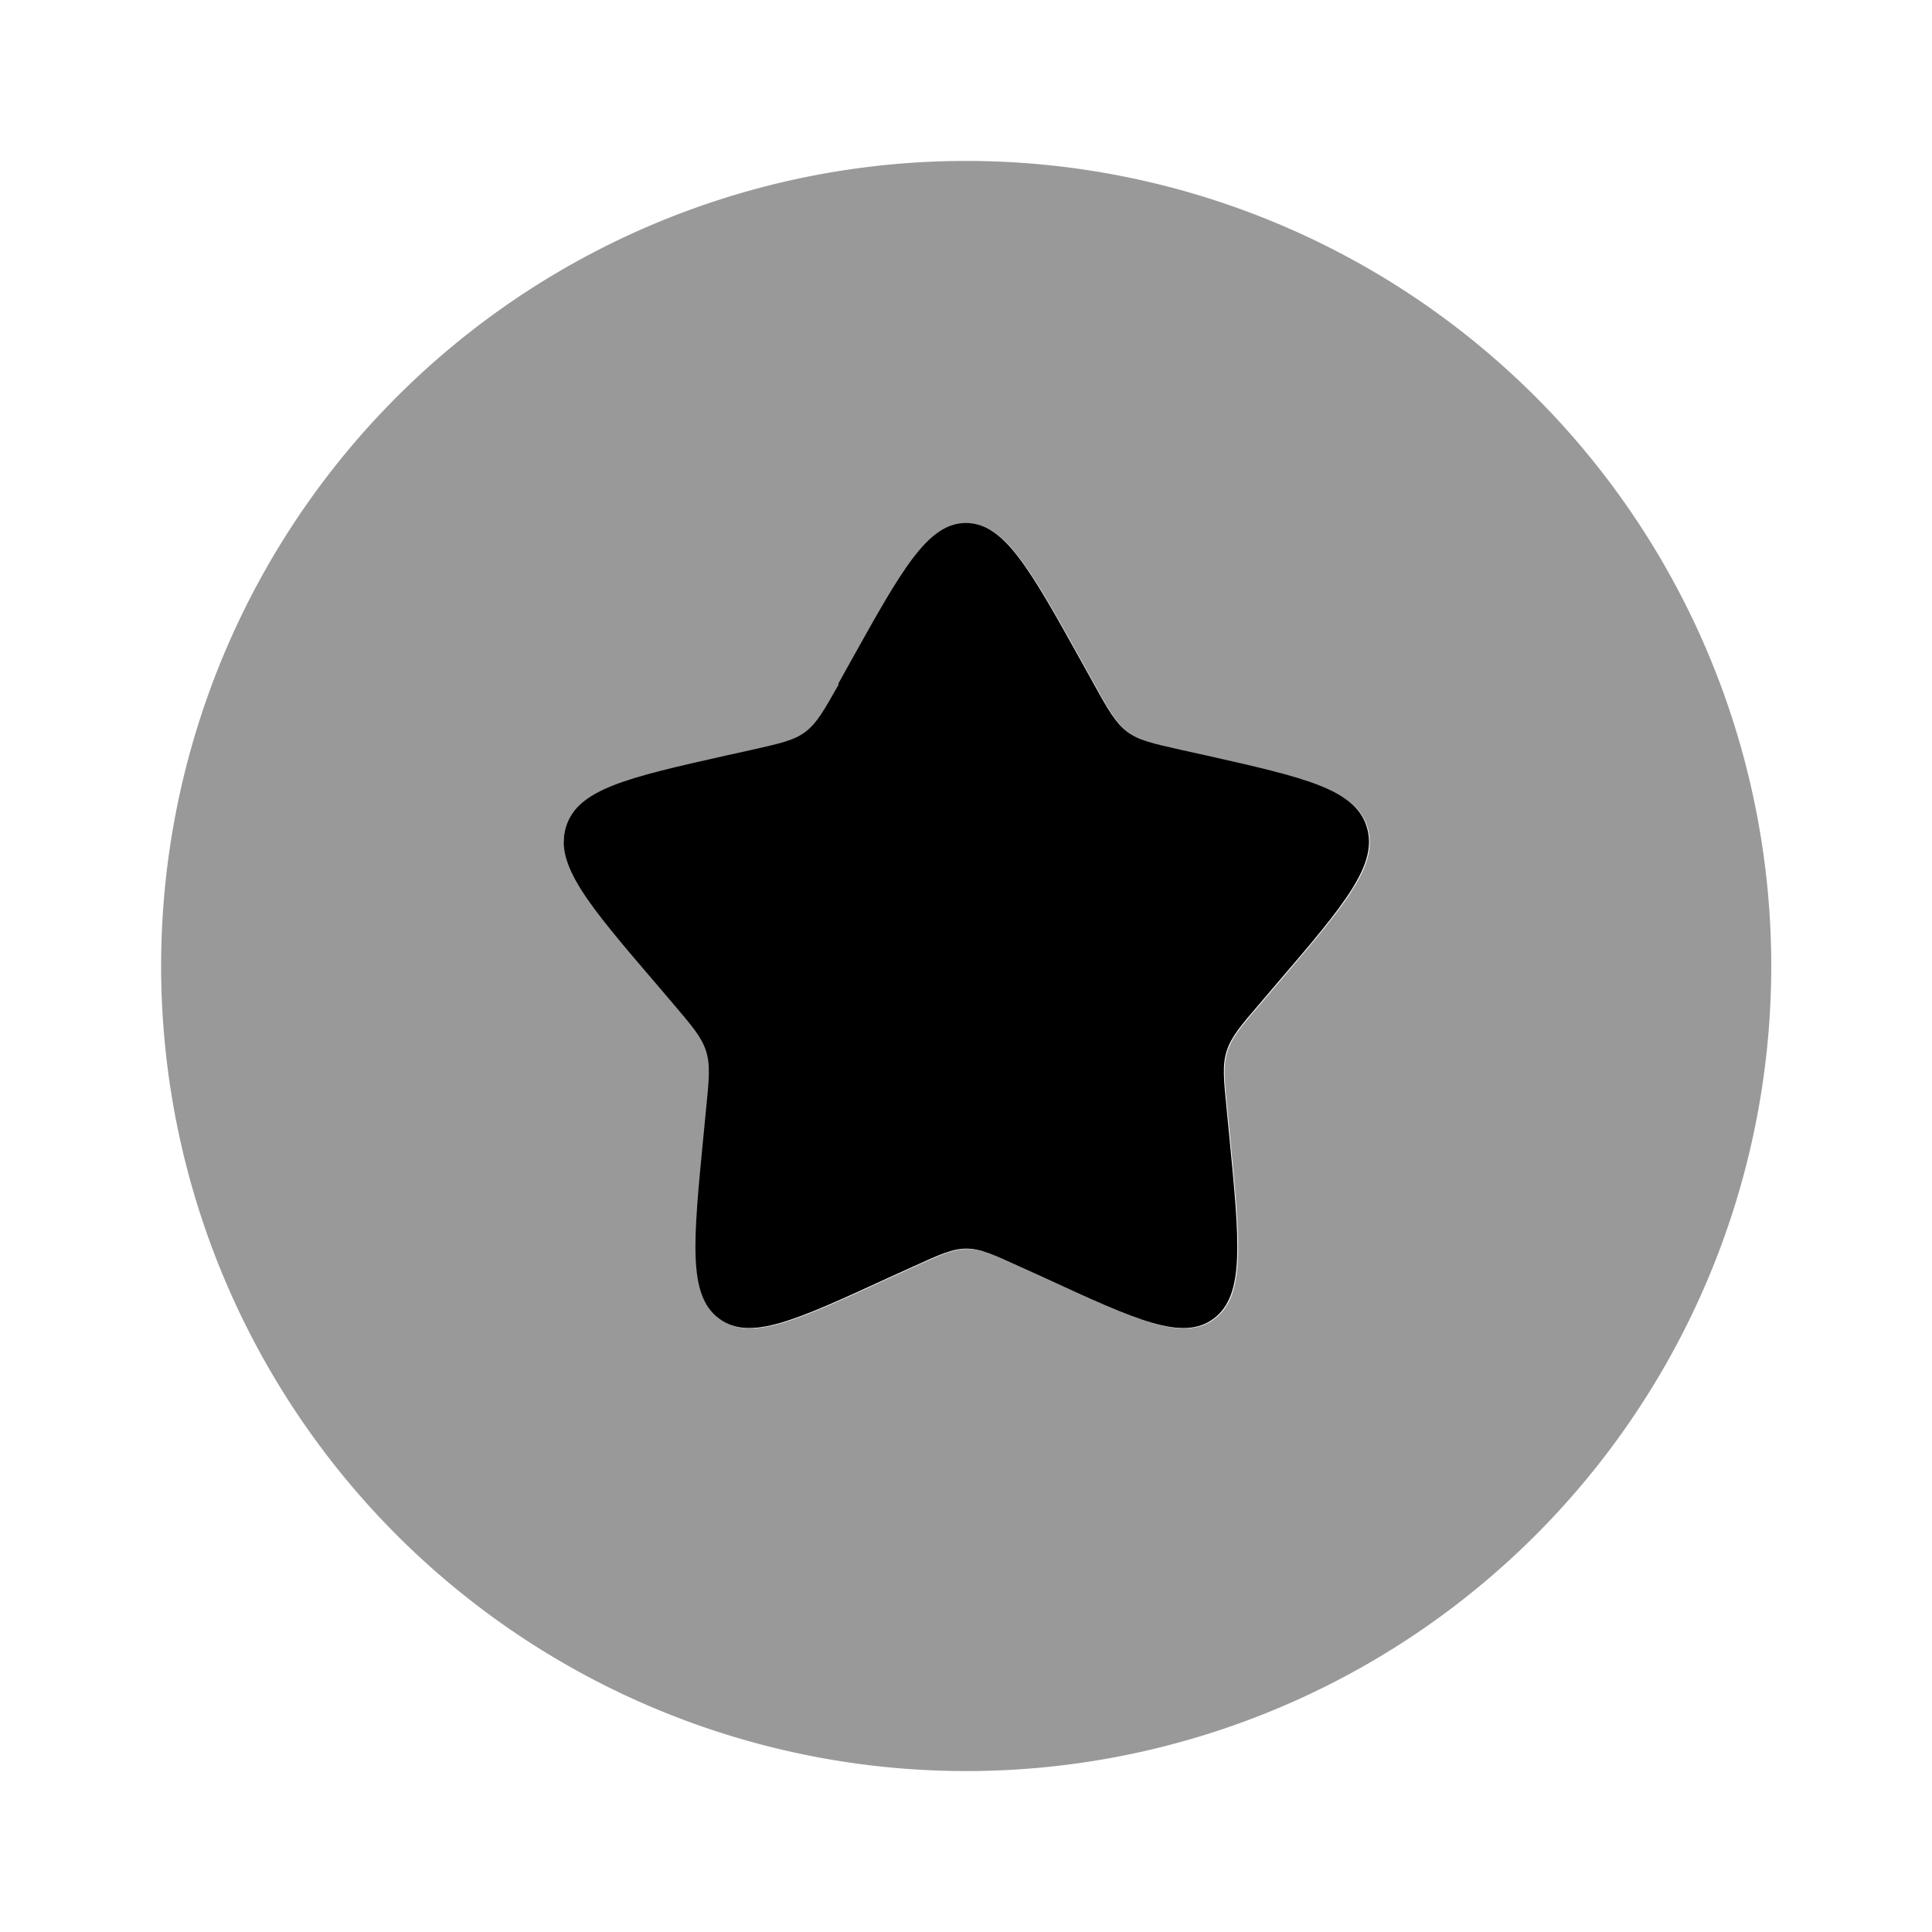 <svg xmlns="http://www.w3.org/2000/svg" viewBox="0 0 512 512"><!--!Font Awesome Pro 6.6.0 by @fontawesome - https://fontawesome.com License - https://fontawesome.com/license (Commercial License) Copyright 2024 Fonticons, Inc.--><path class="fa-secondary" opacity=".4" d="M42.7 256a213.3 213.3 0 1 0 426.7 0A213.3 213.3 0 1 0 42.7 256zm106.7-32.8c0-1.4 .2-2.7 .6-4c3.1-10 16.2-13 42.5-18.9l6.8-1.5c7.5-1.7 11.2-2.5 14.2-4.8s4.9-5.7 8.8-12.6l3.5-6.3c13.5-24.2 20.3-36.4 30.4-36.4s16.9 12.1 30.4 36.4l3.5 6.3c3.8 6.9 5.8 10.3 8.8 12.6s6.7 3.1 14.2 4.8l6.8 1.5c26.2 5.9 39.4 8.9 42.5 18.9c.4 1.3 .6 2.6 .6 4c0 9-8.8 19.2-24.3 37.4l-4.6 5.4c-5.1 5.9-7.6 8.9-8.8 12.6s-.8 7.6 0 15.6l.7 7.2c2.7 27.9 4.1 41.9-4.1 48.1s-20.5 .5-45-10.8l-6.4-2.9c-7-3.2-10.5-4.8-14.2-4.8s-7.2 1.6-14.2 4.8l-6.4 2.9c-24.6 11.3-36.8 17-45 10.8s-6.8-20.2-4.1-48.1l.7-7.2c.8-7.9 1.2-11.9 0-15.6s-3.7-6.6-8.8-12.6l-4.6-5.4c-15.5-18.2-24.3-28.4-24.3-37.4z"/><path class="fa-primary" d="M222.1 181.3l3.5-6.3c13.5-24.2 20.3-36.4 30.4-36.4s16.9 12.1 30.4 36.4l3.5 6.3c3.8 6.9 5.8 10.3 8.8 12.6s6.7 3.1 14.2 4.8l6.8 1.5c26.2 5.9 39.4 8.9 42.5 18.9s-5.8 20.5-23.7 41.4l-4.6 5.4c-5.1 5.9-7.6 8.9-8.8 12.6s-.8 7.6 0 15.6l.7 7.2c2.7 27.9 4.1 41.9-4.1 48.1s-20.5 .5-45-10.8l-6.4-2.9c-7-3.2-10.5-4.8-14.2-4.8s-7.2 1.6-14.2 4.8l-6.4 2.9c-24.6 11.3-36.8 17-45 10.8s-6.8-20.2-4.1-48.1l.7-7.2c.8-7.9 1.2-11.9 0-15.6s-3.7-6.6-8.8-12.6l-4.6-5.4c-17.9-20.9-26.8-31.4-23.7-41.4s16.2-13 42.5-18.9l6.8-1.5c7.5-1.7 11.2-2.5 14.2-4.8s4.9-5.7 8.8-12.6z"/></svg>